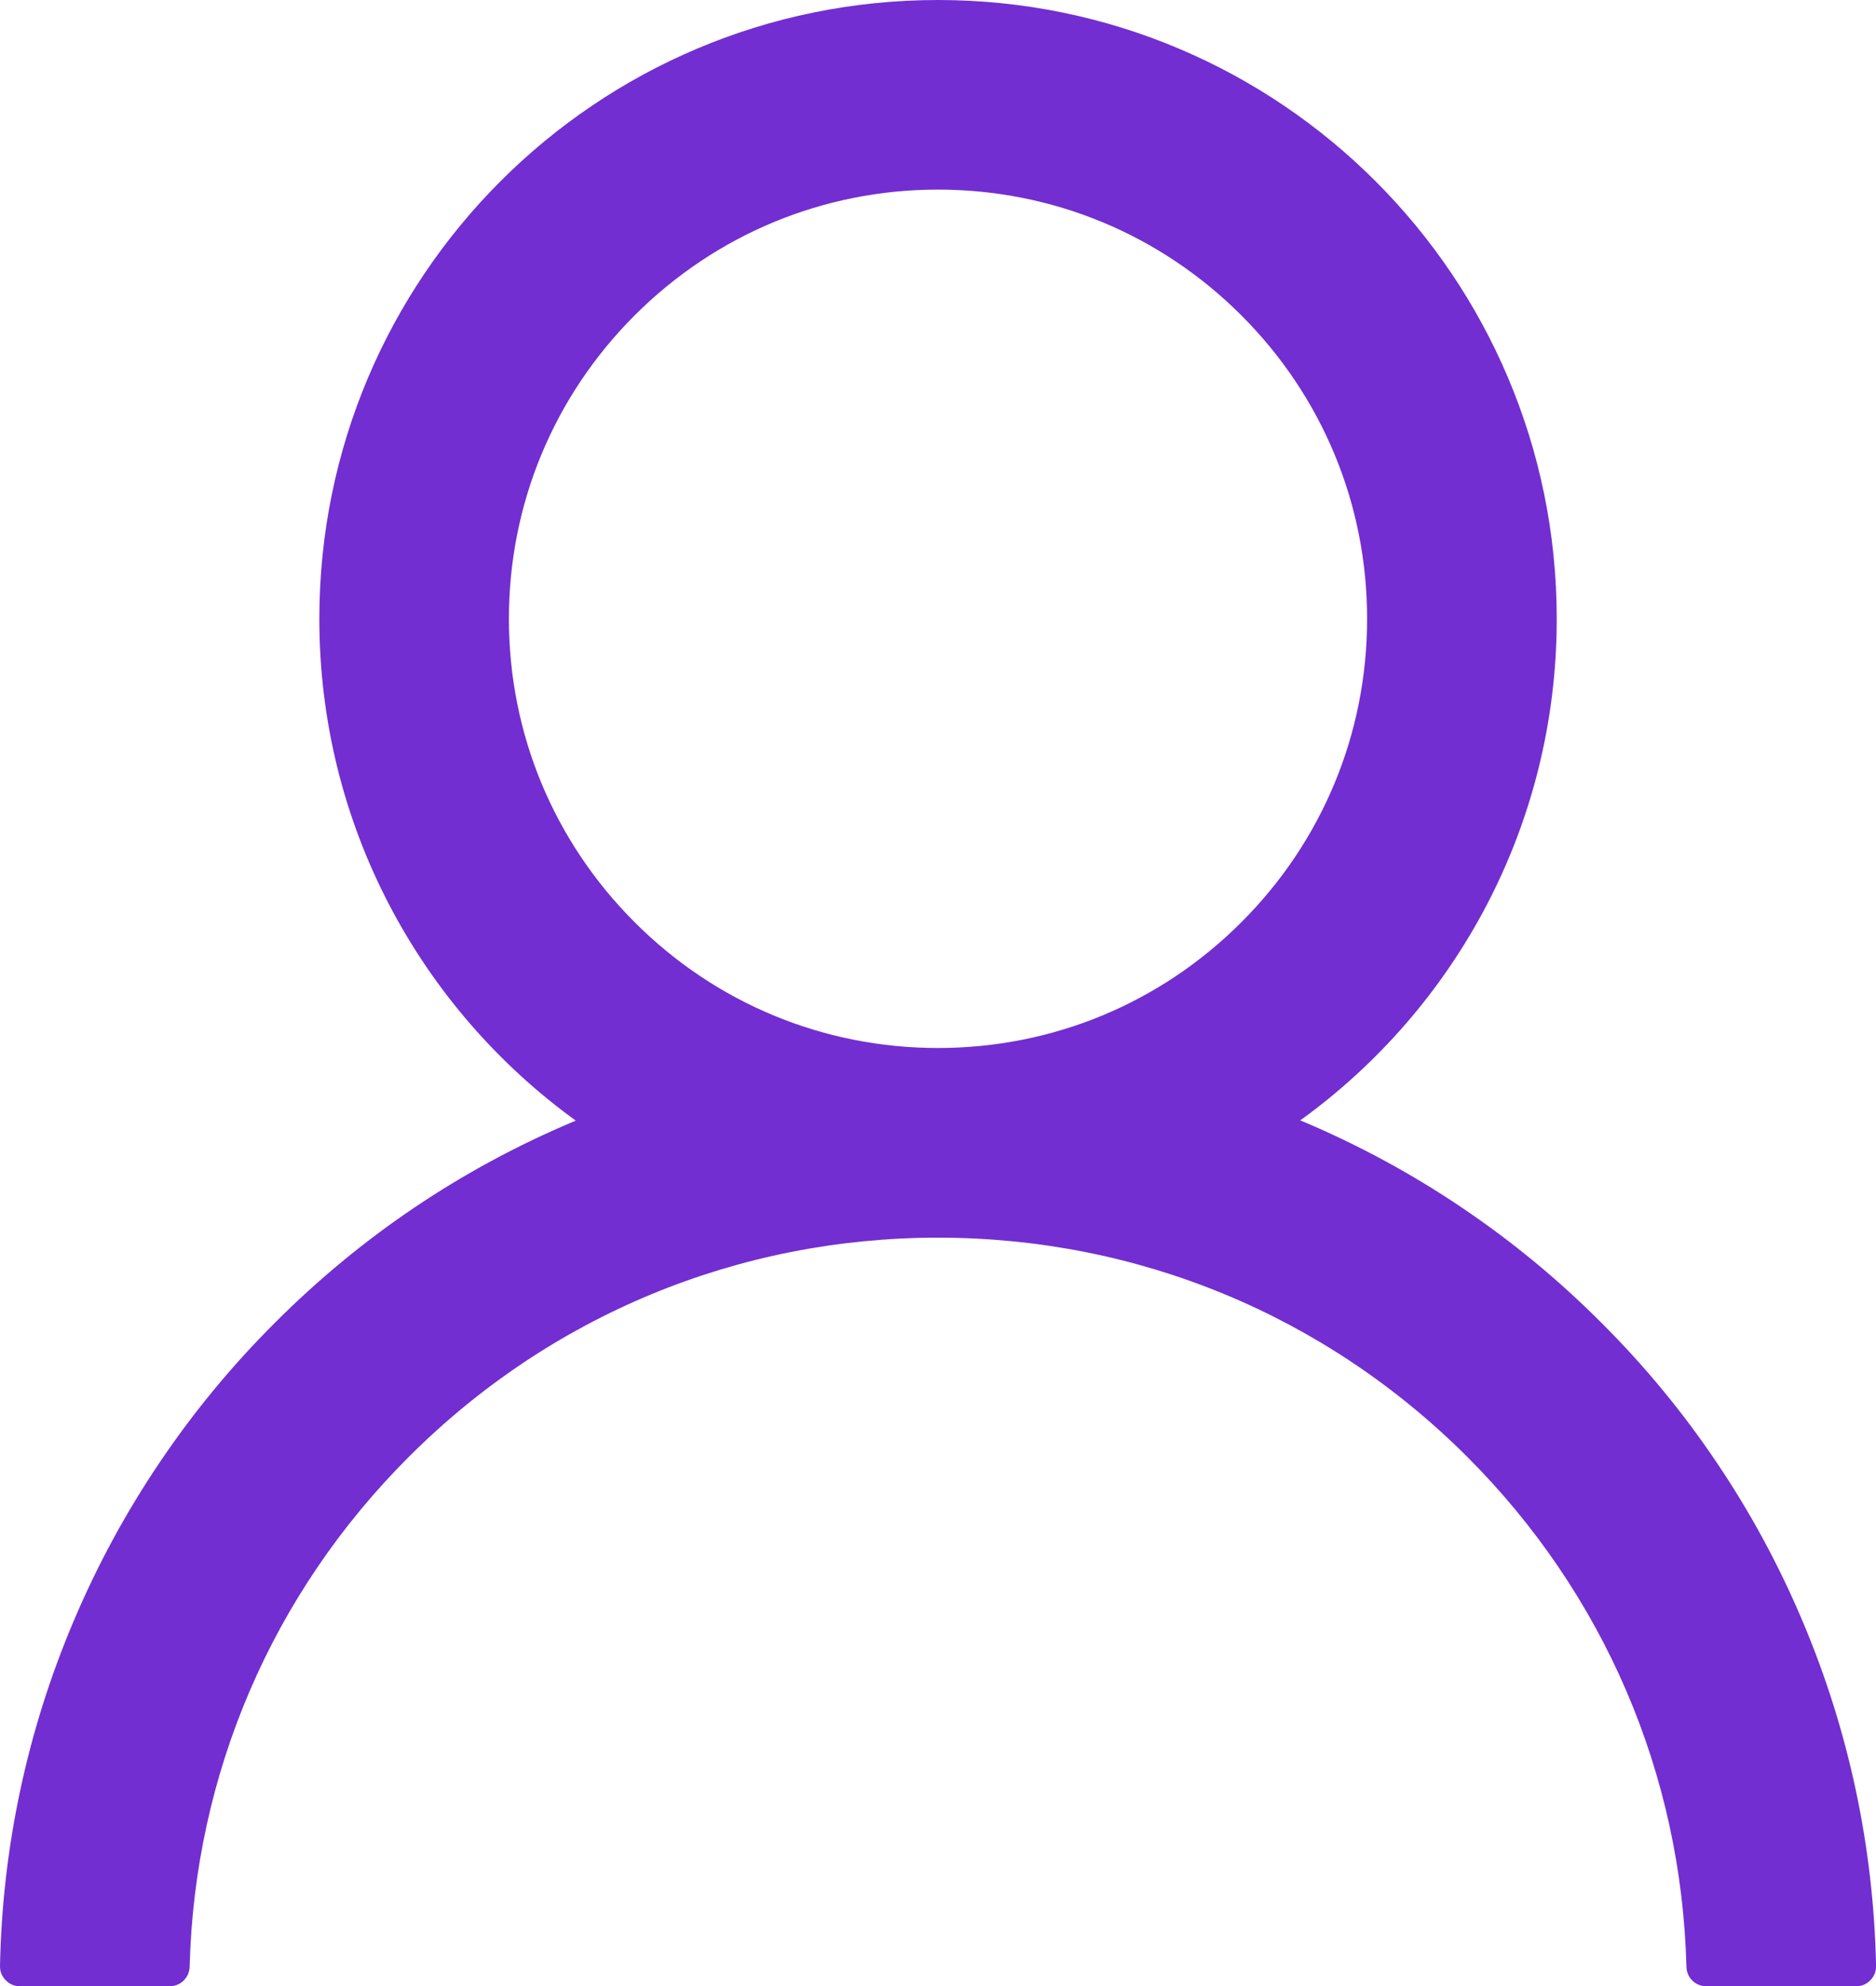 <?xml version="1.0" encoding="utf-8" ?>
<svg xmlns="http://www.w3.org/2000/svg" xmlns:xlink="http://www.w3.org/1999/xlink" width="30.302" height="32.076" viewBox="0 0 30.302 32.076">
	<path d="M29.114 26.176C28.734 25.276 28.271 24.421 27.724 23.611C27.178 22.8 26.558 22.05 25.866 21.361C25.176 20.669 24.426 20.05 23.616 19.504C22.806 18.957 21.951 18.494 21.051 18.113C21.035 18.105 21.018 18.101 21.002 18.093C23.513 16.28 25.145 13.326 25.145 9.993C25.145 4.473 20.672 0 15.151 0C9.631 0 5.158 4.473 5.158 9.993C5.158 13.326 6.79 16.28 9.3 18.097C9.284 18.105 9.268 18.109 9.252 18.117C7.447 18.879 5.827 19.971 4.437 21.365C3.745 22.055 3.126 22.805 2.58 23.615C2.033 24.425 1.57 25.28 1.189 26.18C0.815 27.061 0.528 27.97 0.328 28.906C0.128 29.842 0.019 30.788 0 31.745C-0.002 31.836 0.028 31.913 0.092 31.978C0.155 32.043 0.232 32.076 0.322 32.076L2.74 32.076C2.918 32.076 3.059 31.934 3.063 31.761C3.143 28.65 4.392 25.737 6.601 23.529C8.885 21.244 11.92 19.987 15.151 19.987C18.383 19.987 21.417 21.244 23.702 23.529C25.91 25.737 27.16 28.65 27.24 31.761C27.244 31.939 27.385 32.076 27.562 32.076L29.98 32.076C30.071 32.076 30.148 32.043 30.211 31.978C30.274 31.913 30.305 31.836 30.303 31.745C30.262 29.819 29.863 27.945 29.114 26.176ZM15.151 16.924C13.302 16.924 11.561 16.203 10.251 14.893C8.942 13.584 8.22 11.843 8.22 9.993C8.22 8.144 8.942 6.403 10.251 5.093C11.561 3.784 13.302 3.062 15.151 3.062C17.001 3.062 18.742 3.784 20.051 5.093C21.361 6.403 22.082 8.144 22.082 9.993C22.082 11.843 21.361 13.584 20.051 14.893C18.742 16.203 17.001 16.924 15.151 16.924Z" fill-rule="nonzero" transform="matrix(1 0 0 1 8.58307e-05 -3.62396e-05)" fill="rgb(114, 46, 209)"/>
</svg>
